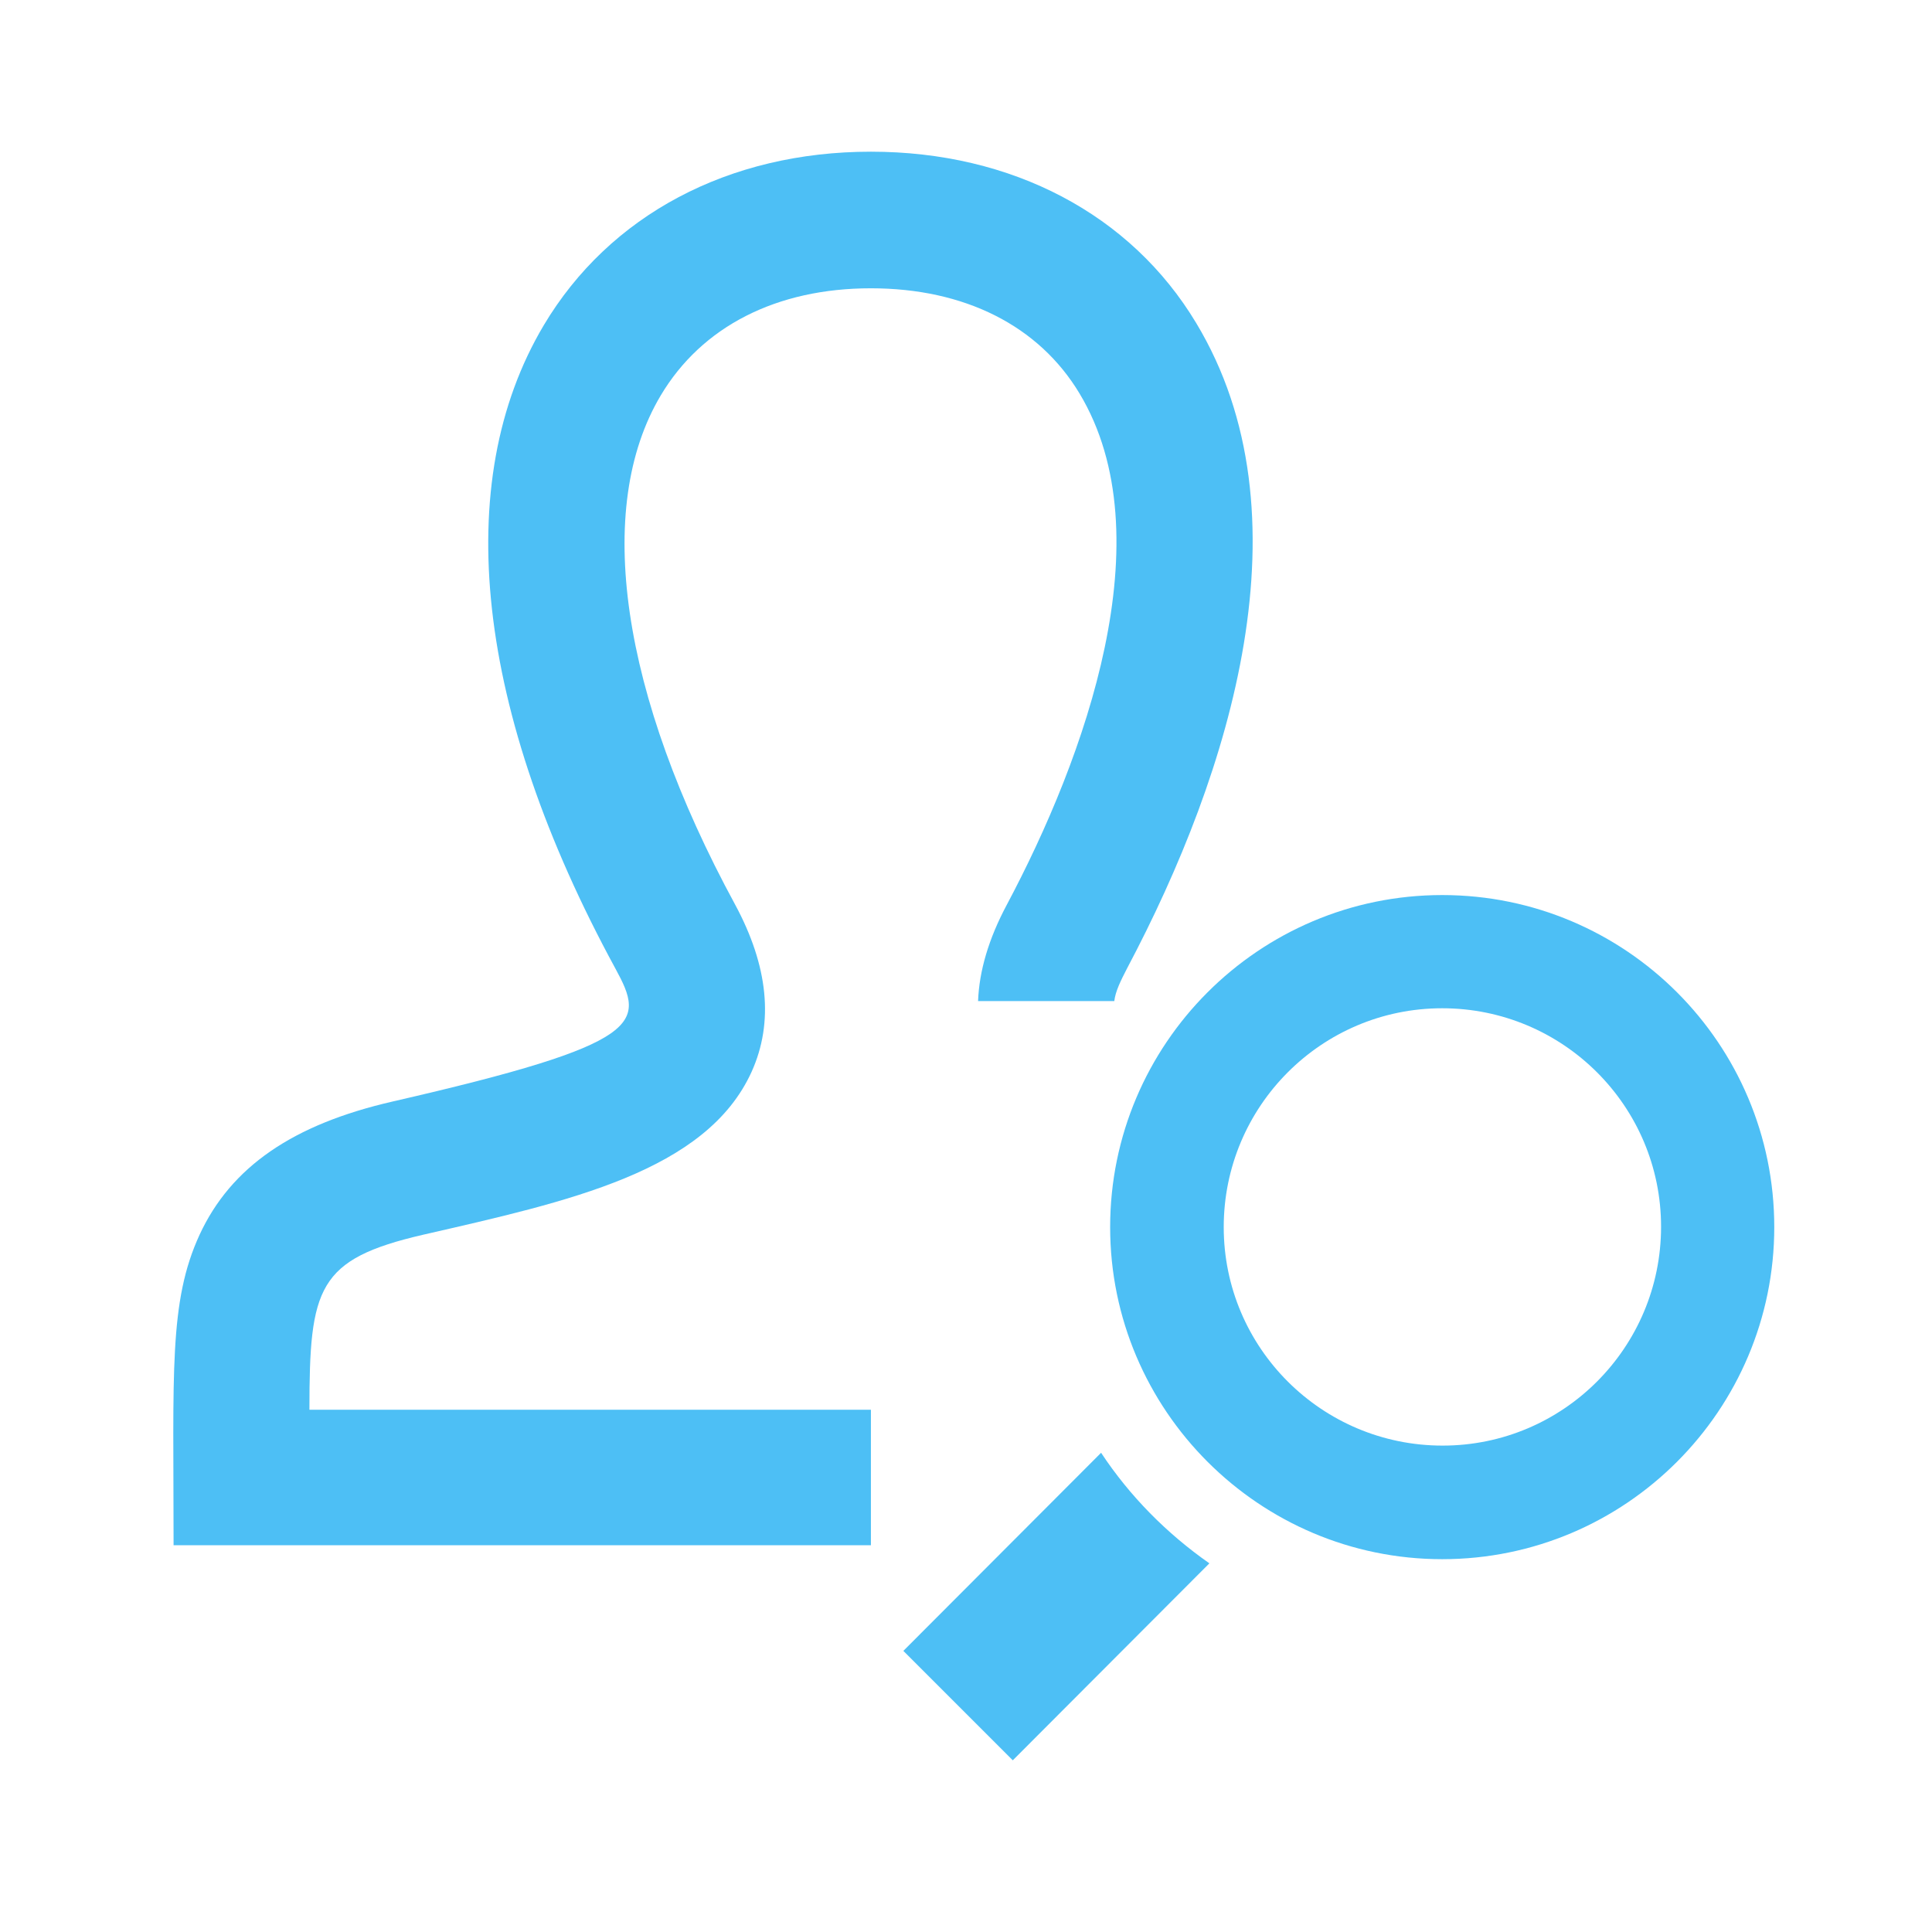 <?xml version="1.0" encoding="utf-8"?>
<!-- Generator: Adobe Illustrator 18.1.0, SVG Export Plug-In . SVG Version: 6.00 Build 0)  -->
<!DOCTYPE svg PUBLIC "-//W3C//DTD SVG 1.1//EN" "http://www.w3.org/Graphics/SVG/1.1/DTD/svg11.dtd">
<svg version="1.1" id="search-user" xmlns="http://www.w3.org/2000/svg" xmlns:xlink="http://www.w3.org/1999/xlink" x="0px"
	 y="0px" viewBox="0 0 512 512" enable-background="new 0 0 512 512" xml:space="preserve">
<path id="magnifier-icon" fill="#4DBFF5" d="M294.2,325.2c0-48.5,39.4-88,88-88s88,39.4,88,88c0,48.5-39.4,88-88,88
	C333.7,413.2,294.2,373.7,294.2,325.2z M440.2,325.1c0-32-26-57.9-58-57.9s-57.9,26-57.9,58c0,32,26,57.9,58,57.9
	S440.2,357.1,440.2,325.1z M320.5,414.3c-11.3-7.9-21.1-17.8-28.7-29.3l-52.4,52.5l29,29L320.5,414.3z"/>
<path id="user-icon" fill="#4DBFF5" d="M230.9,373.6H82c0-32.4,2.1-39.9,30.2-46.4c38.4-8.8,75-16.7,87-43.2
	c5.9-13.1,4.4-28-4.4-44.3c-30.3-55.8-37.5-105-19.7-134.9c10.9-18.3,30.7-28.4,55.7-28.4c24.8,0,44.5,9.9,55.3,27.9
	c22.7,37.8,1.5,96.4-19.3,135.5c-4.8,9-7.3,17.5-7.6,25.5h36.1c0.3-2.6,1.7-5.4,3.4-8.7c27.6-52.1,48.8-120.4,18.3-171
	c-17.3-28.8-48.8-45.4-86.2-45.4c-37.7,0-69.3,16.8-86.7,46c-24.8,41.7-18.1,102.3,19,170.5c7.9,14.5,8.1,19.8-59,35.2
	c-26.6,6.1-42.9,17.4-51.2,35.3c-8.2,17.8-6.9,36.4-6.9,82.3h184.8V373.6z"/>
</svg>
